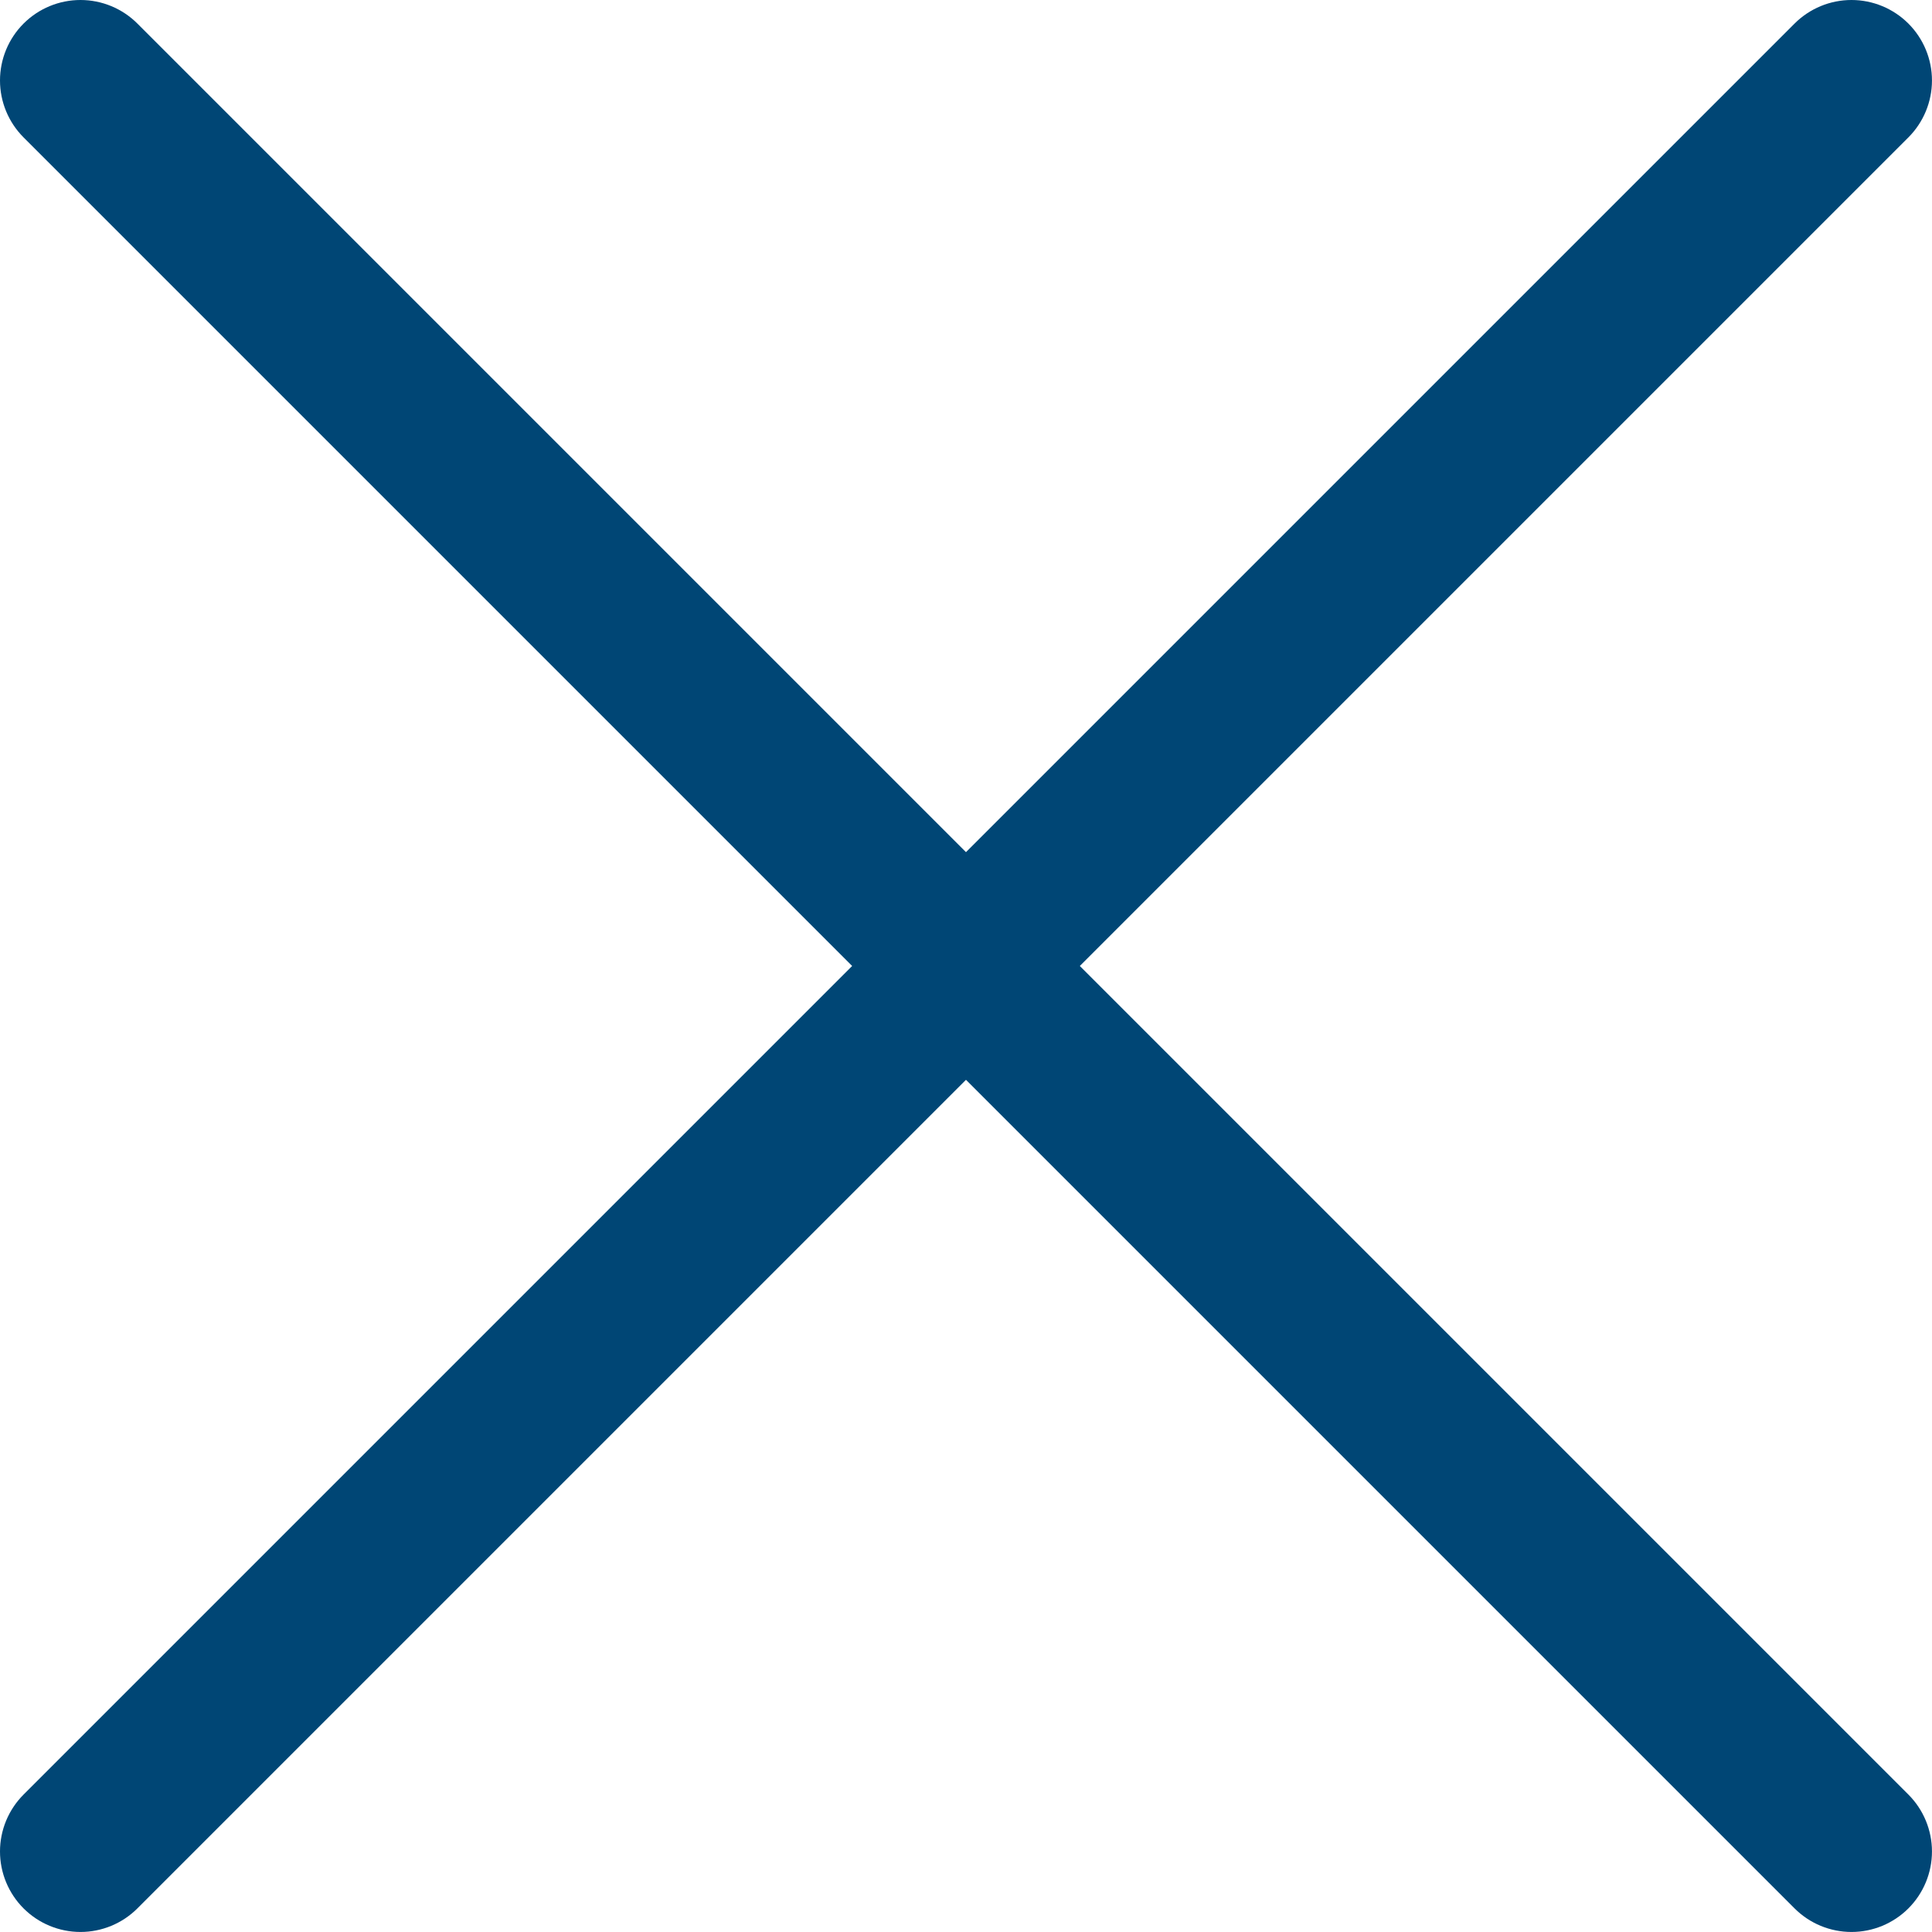 <svg width="512" height="512" viewBox="0 0 512 512" fill="none" xmlns="http://www.w3.org/2000/svg">
<g clip-path="url(#clip0_1361_9284)">
<path d="M505.745 6.246C501.744 2.247 496.319 0 490.662 0C485.005 0 479.58 2.247 475.579 6.246L255.995 225.83L36.411 6.246C32.411 2.247 26.986 0 21.329 0C15.672 0 10.247 2.247 6.246 6.246C2.247 10.247 0 15.672 0 21.329C0 26.986 2.247 32.411 6.246 36.411L225.83 255.995L6.246 475.579C2.247 479.58 0 485.005 0 490.662C0 496.319 2.247 501.744 6.246 505.745C10.247 509.744 15.672 511.991 21.329 511.991C26.986 511.991 32.411 509.744 36.411 505.745L255.995 286.161L475.579 505.745C479.58 509.744 485.005 511.991 490.662 511.991C496.319 511.991 501.744 509.744 505.745 505.745C509.744 501.744 511.991 496.319 511.991 490.662C511.991 485.005 509.744 479.58 505.745 475.579L286.161 255.995L505.745 36.411C509.744 32.411 511.991 26.986 511.991 21.329C511.991 15.672 509.744 10.247 505.745 6.246Z" fill="#004675"/>
</g>
<defs>
<clipPath id="clip0_1361_9284">
<rect width="512" height="512" fill="white"/>
</clipPath>
</defs>
</svg>
